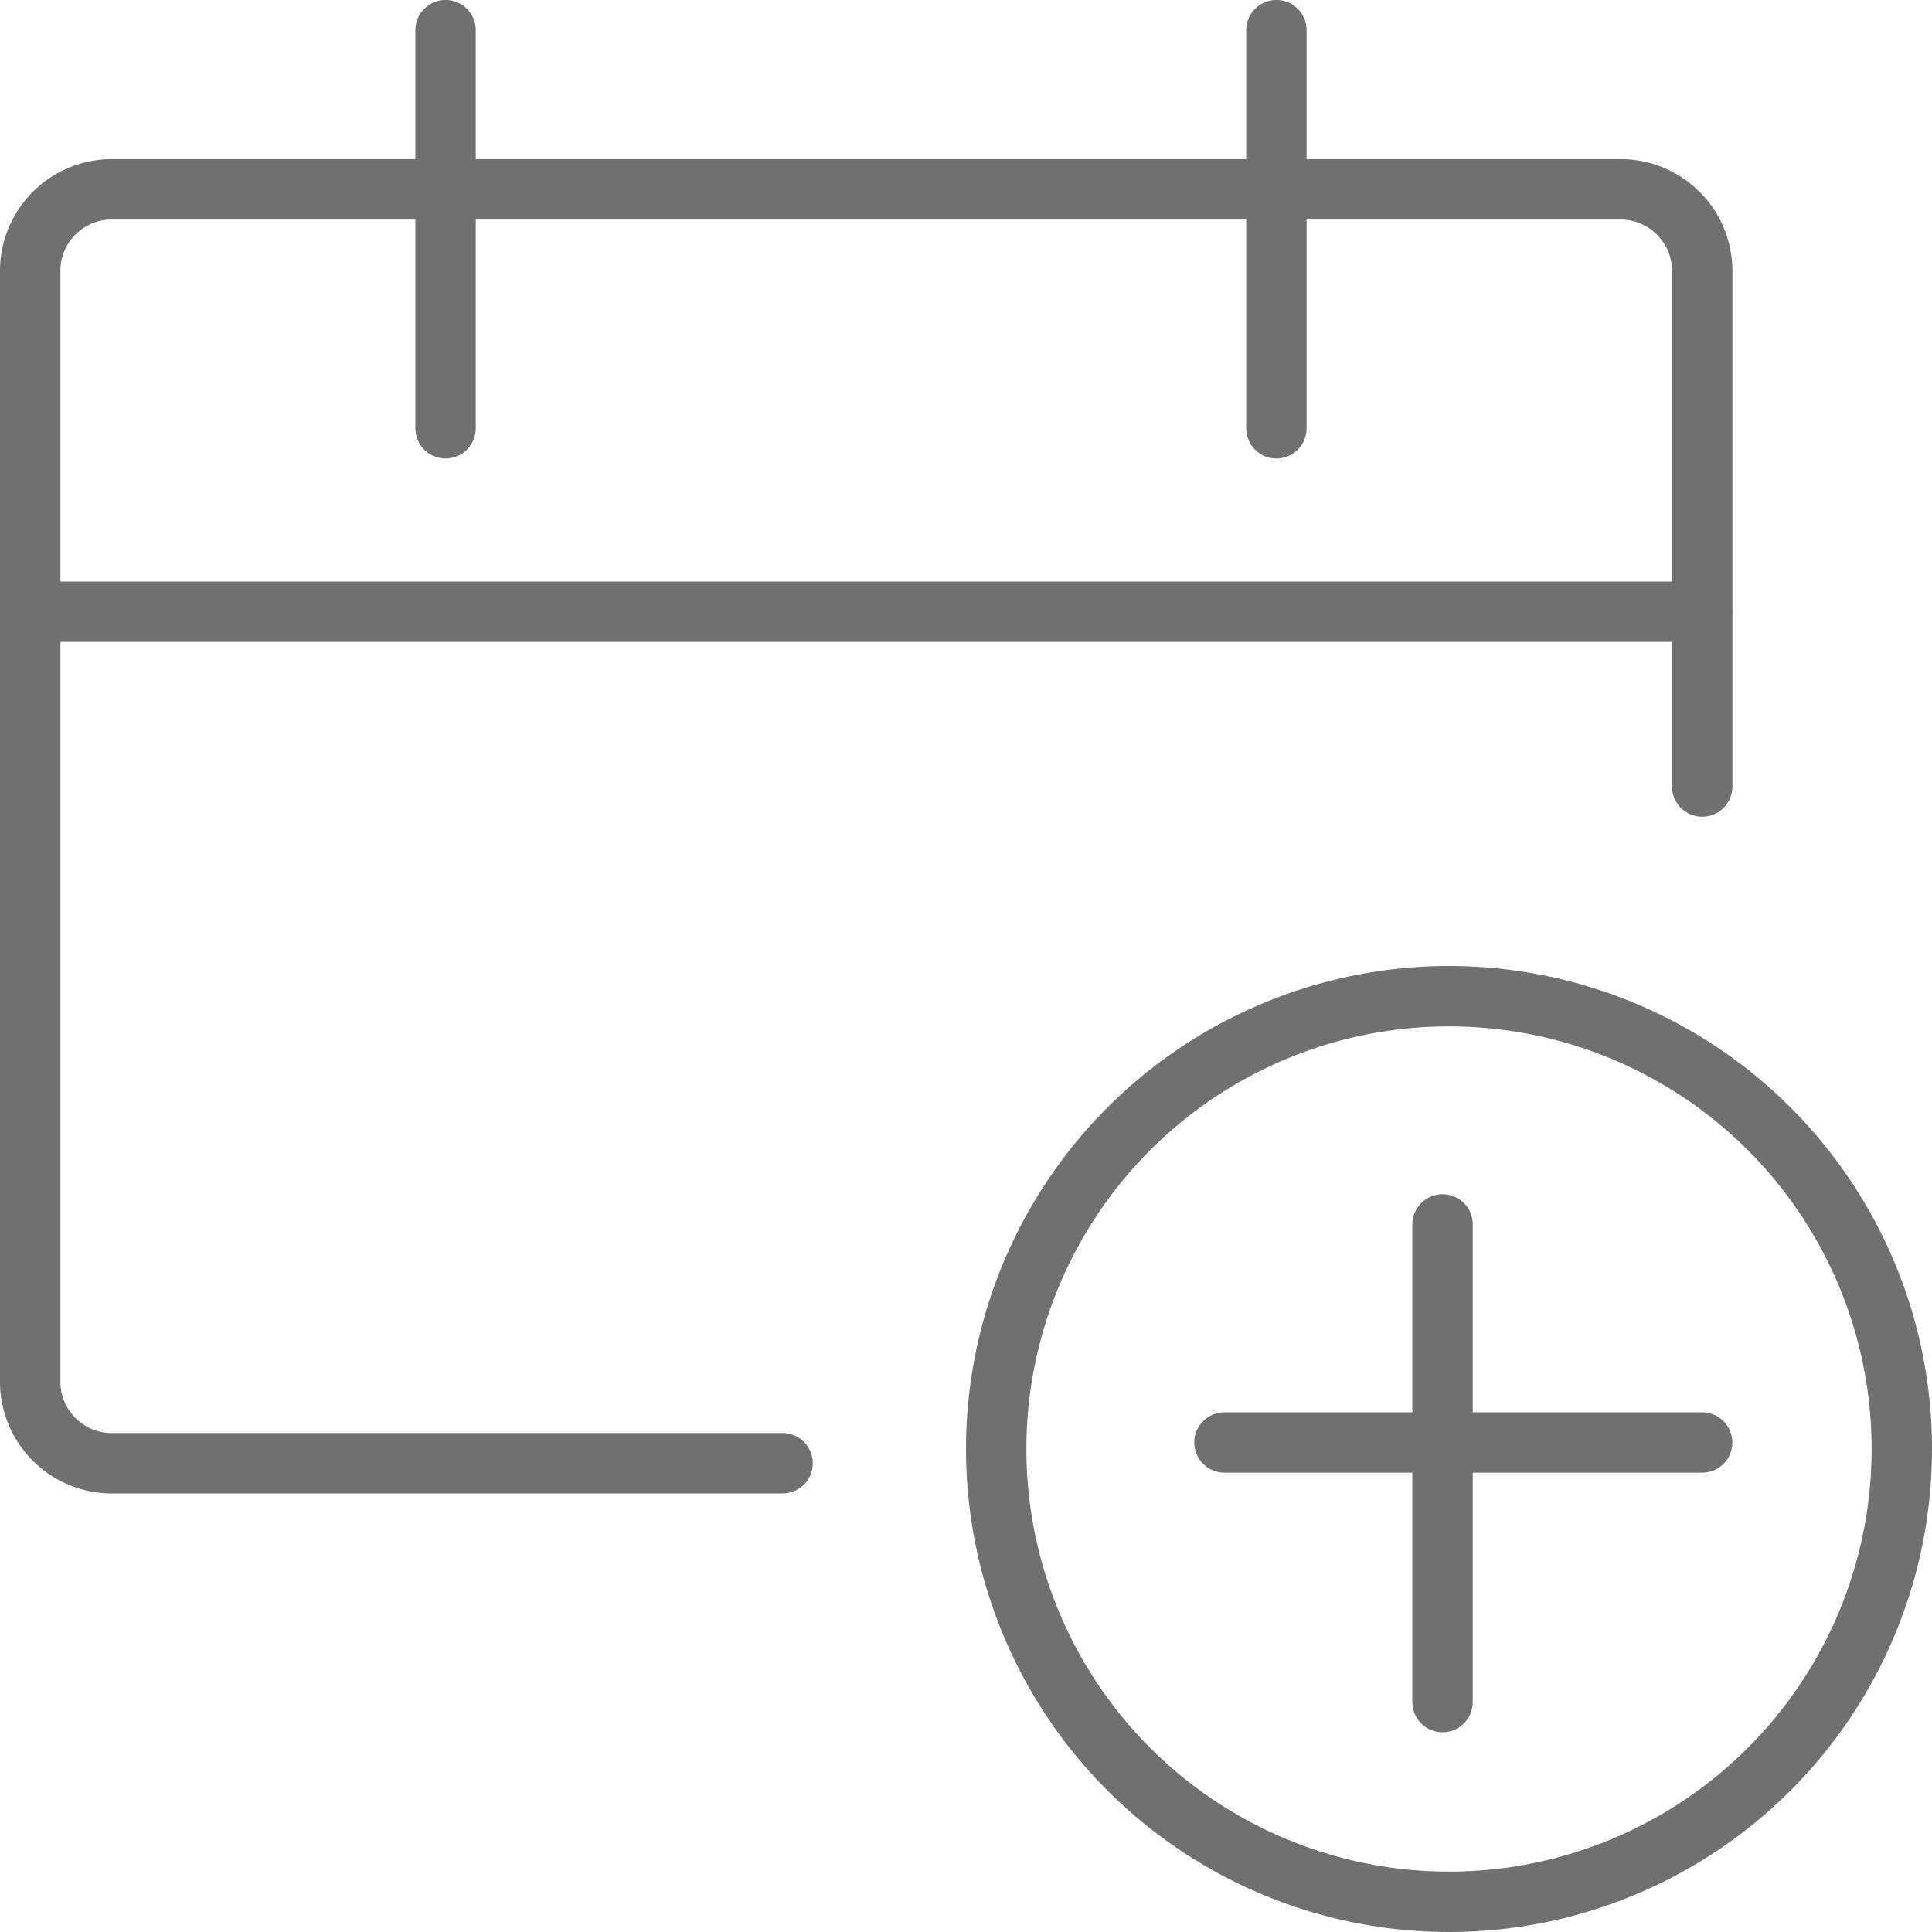 <svg xmlns="http://www.w3.org/2000/svg" width="32" height="32" viewBox="0 0 32 32">
  <g id="Hotel-layout" transform="translate(0 -0.001)">
    <g id="Search_Result_1_Grid" transform="translate(0.5 0.501)">
      <g id="form_search_hotel_row" transform="translate(0 0)">
        <g id="input" transform="translate(0 0)">
          <g id="check-in" transform="translate(0 0)">
            <g id="ico_calendar_search_box" transform="translate(0 0)">
              <g id="calendar-add-1">
                <path id="Shape" d="M12.962,23.6H1.885A1.353,1.353,0,0,1,.5,22.281V3.819A1.353,1.353,0,0,1,1.885,2.5H26.809a1.353,1.353,0,0,1,1.385,1.319v8.572" transform="translate(-0.5 0.136)" fill="none" stroke="#707070" stroke-linecap="round" stroke-linejoin="round" stroke-width="1" fill-rule="evenodd"/>
                <path id="Shape-2" data-name="Shape" d="M5.5.5V7.095" transform="translate(1.38 -0.501)" fill="none" stroke="#707070" stroke-linecap="round" stroke-linejoin="round" stroke-width="1" fill-rule="evenodd"/>
                <path id="Shape-3" data-name="Shape" d="M15.5.5V7.095" transform="translate(5.141 -0.501)" fill="none" stroke="#707070" stroke-linecap="round" stroke-linejoin="round" stroke-width="1" fill-rule="evenodd"/>
                <path id="Shape-4" data-name="Shape" d="M.5,7.5H28.194" transform="translate(-0.5 2.132)" fill="none" stroke="#707070" stroke-linecap="round" stroke-linejoin="round" stroke-width="1" fill-rule="evenodd"/>
                <circle id="Oval" cx="7.5" cy="7.5" r="7.5" transform="translate(16 16)" fill="none" stroke="#707070" stroke-linecap="round" stroke-linejoin="round" stroke-width="1"/>
                <path id="Shape-5" data-name="Shape" d="M17.5,14.5v7.912" transform="translate(5.893 5.28)" fill="none" stroke="#707070" stroke-linecap="round" stroke-linejoin="round" stroke-width="1" fill-rule="evenodd"/>
                <path id="Shape-6" data-name="Shape" d="M22.412,17.5H14.5" transform="translate(5.281 5.892)" fill="none" stroke="#707070" stroke-linecap="round" stroke-linejoin="round" stroke-width="1" fill-rule="evenodd"/>
              </g>
            </g>
          </g>
        </g>
      </g>
    </g>
  </g>
</svg>
